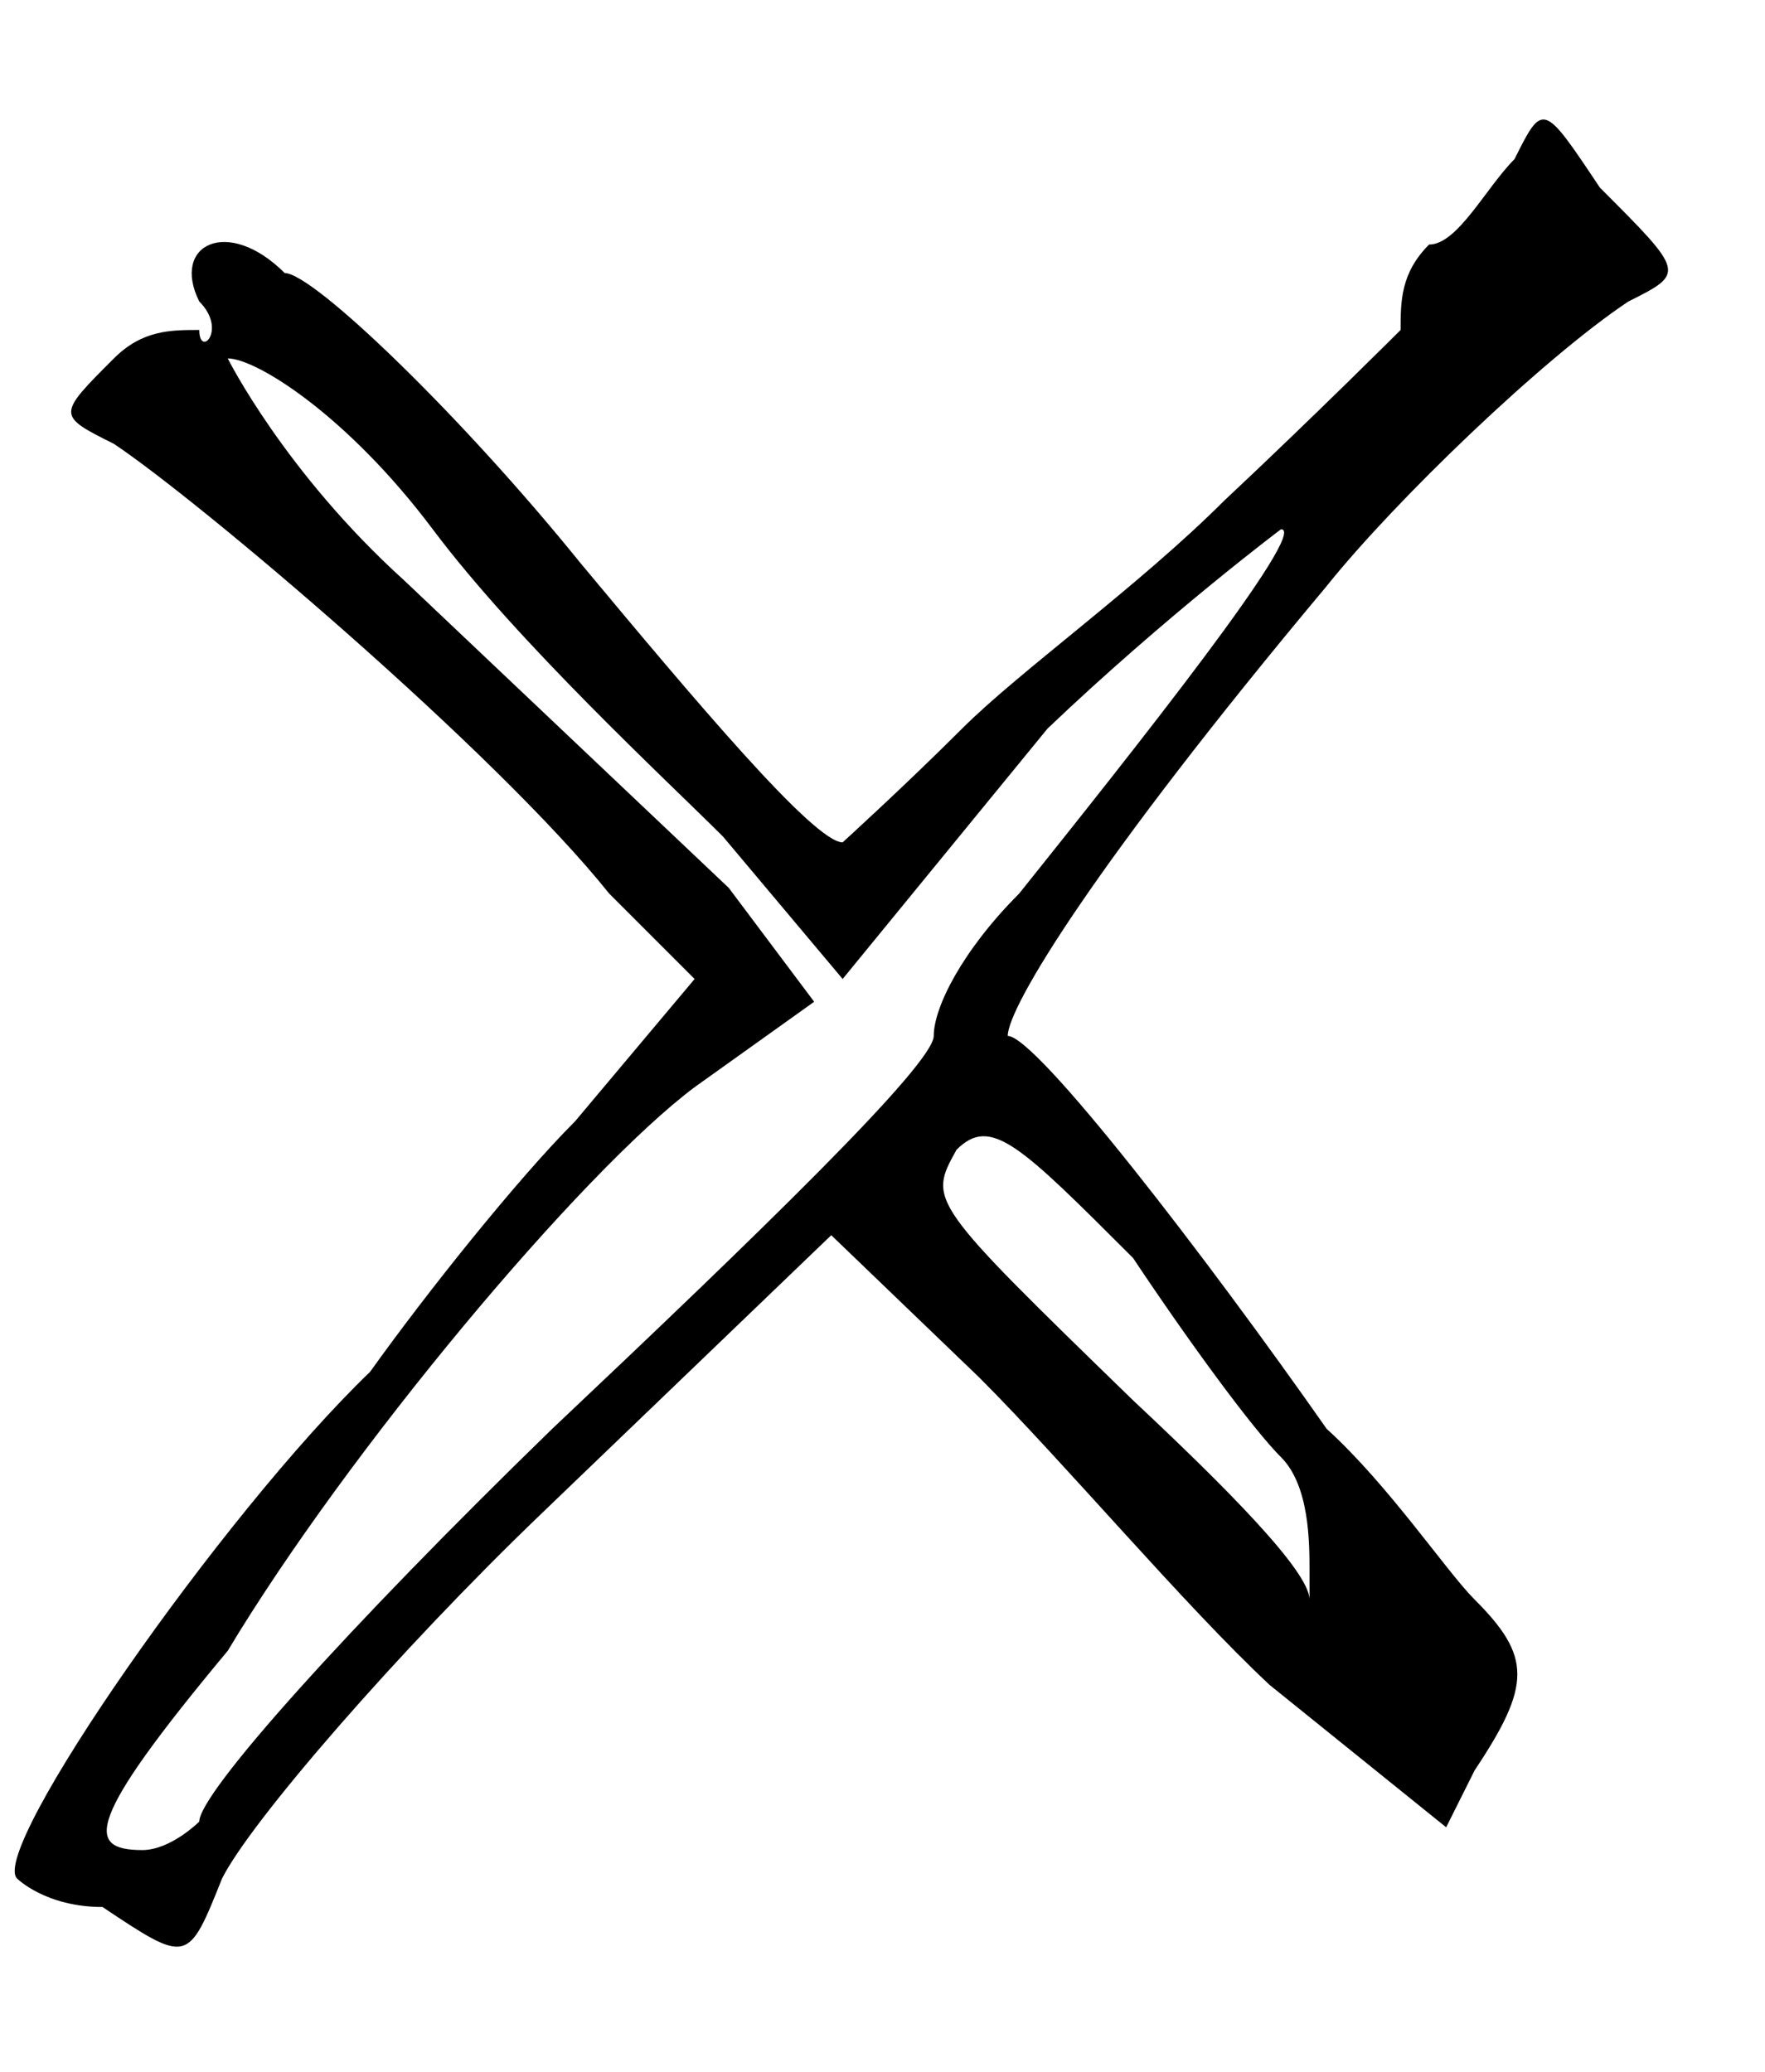 <svg xmlns="http://www.w3.org/2000/svg" width="23" height="27" viewBox="0 0 31 34"><path d="M28.6 4.1c1-0.5 1-0.5-0.5-2 -1-1.5-1-1.5-1.5-0.5 -0.5 0.5-1 1.5-1.5 1.5 -0.5 0.5-0.5 1-0.5 1.5 0 0-1.5 1.5-3.1 3 -1.5 1.5-3.6 3-4.6 4 -1 1-2.1 2-2.1 2 -0.5 0-2.6-2.5-4.6-4.9C8.1 6.1 5.5 3.6 5 3.6 4 2.6 3 3.1 3.5 4.1c0.5 0.5 0 1 0 0.5 -0.5 0-1 0-1.5 0.5 -1 1-1 1 0 1.5 1.5 1 6.7 5.4 8.7 7.9l1.5 1.5 -2.1 2.5c-1 1-2.6 3-3.6 4.4 -2.6 2.5-6.7 8.4-6.2 8.9 0 0 0.5 0.5 1.5 0.5 1.5 1 1.5 1 2.1-0.5 0.5-1 3.1-4 5.6-6.4l5.1-4.9 2.6 2.5c1.5 1.5 3.6 4 5.1 5.4l3.1 2.5 0.5-1c1-1.5 1-2 0-3 -0.5-0.5-1.5-2-2.6-3 -2.1-3-5.1-6.9-5.6-6.9 0-0.5 1.5-3 5.6-7.9C24.5 7.6 27.1 5.1 28.6 4.1zM19.9 20.9c1 1.5 2.1 3 2.6 3.5 0.5 0.5 0.5 1.5 0.5 2v0.5c0-0.5-1.5-2-3.1-3.5 -3.6-3.5-3.6-3.5-3.1-4.4C17.4 18.4 17.9 18.9 19.9 20.9zM17.9 14.5c-1 1-1.5 2-1.5 2.5s-3.1 3.5-6.7 6.9c-3.6 3.5-6.2 6.4-6.2 6.9 0 0-0.5 0.5-1 0.5 -1 0-1-0.5 1.5-3.5 2.1-3.5 6.2-8.4 8.2-9.9l2.1-1.5 -1.5-2L7.1 9C5 7.1 4 5.1 4 5.1c0.5 0 2.1 1 3.6 3 1.5 2 4.1 4.4 5.1 5.4l2.1 2.5 3.6-4.4c2.1-2 4.1-3.5 4.1-3.5C23 8.1 19.9 12 17.9 14.5z"/></svg>